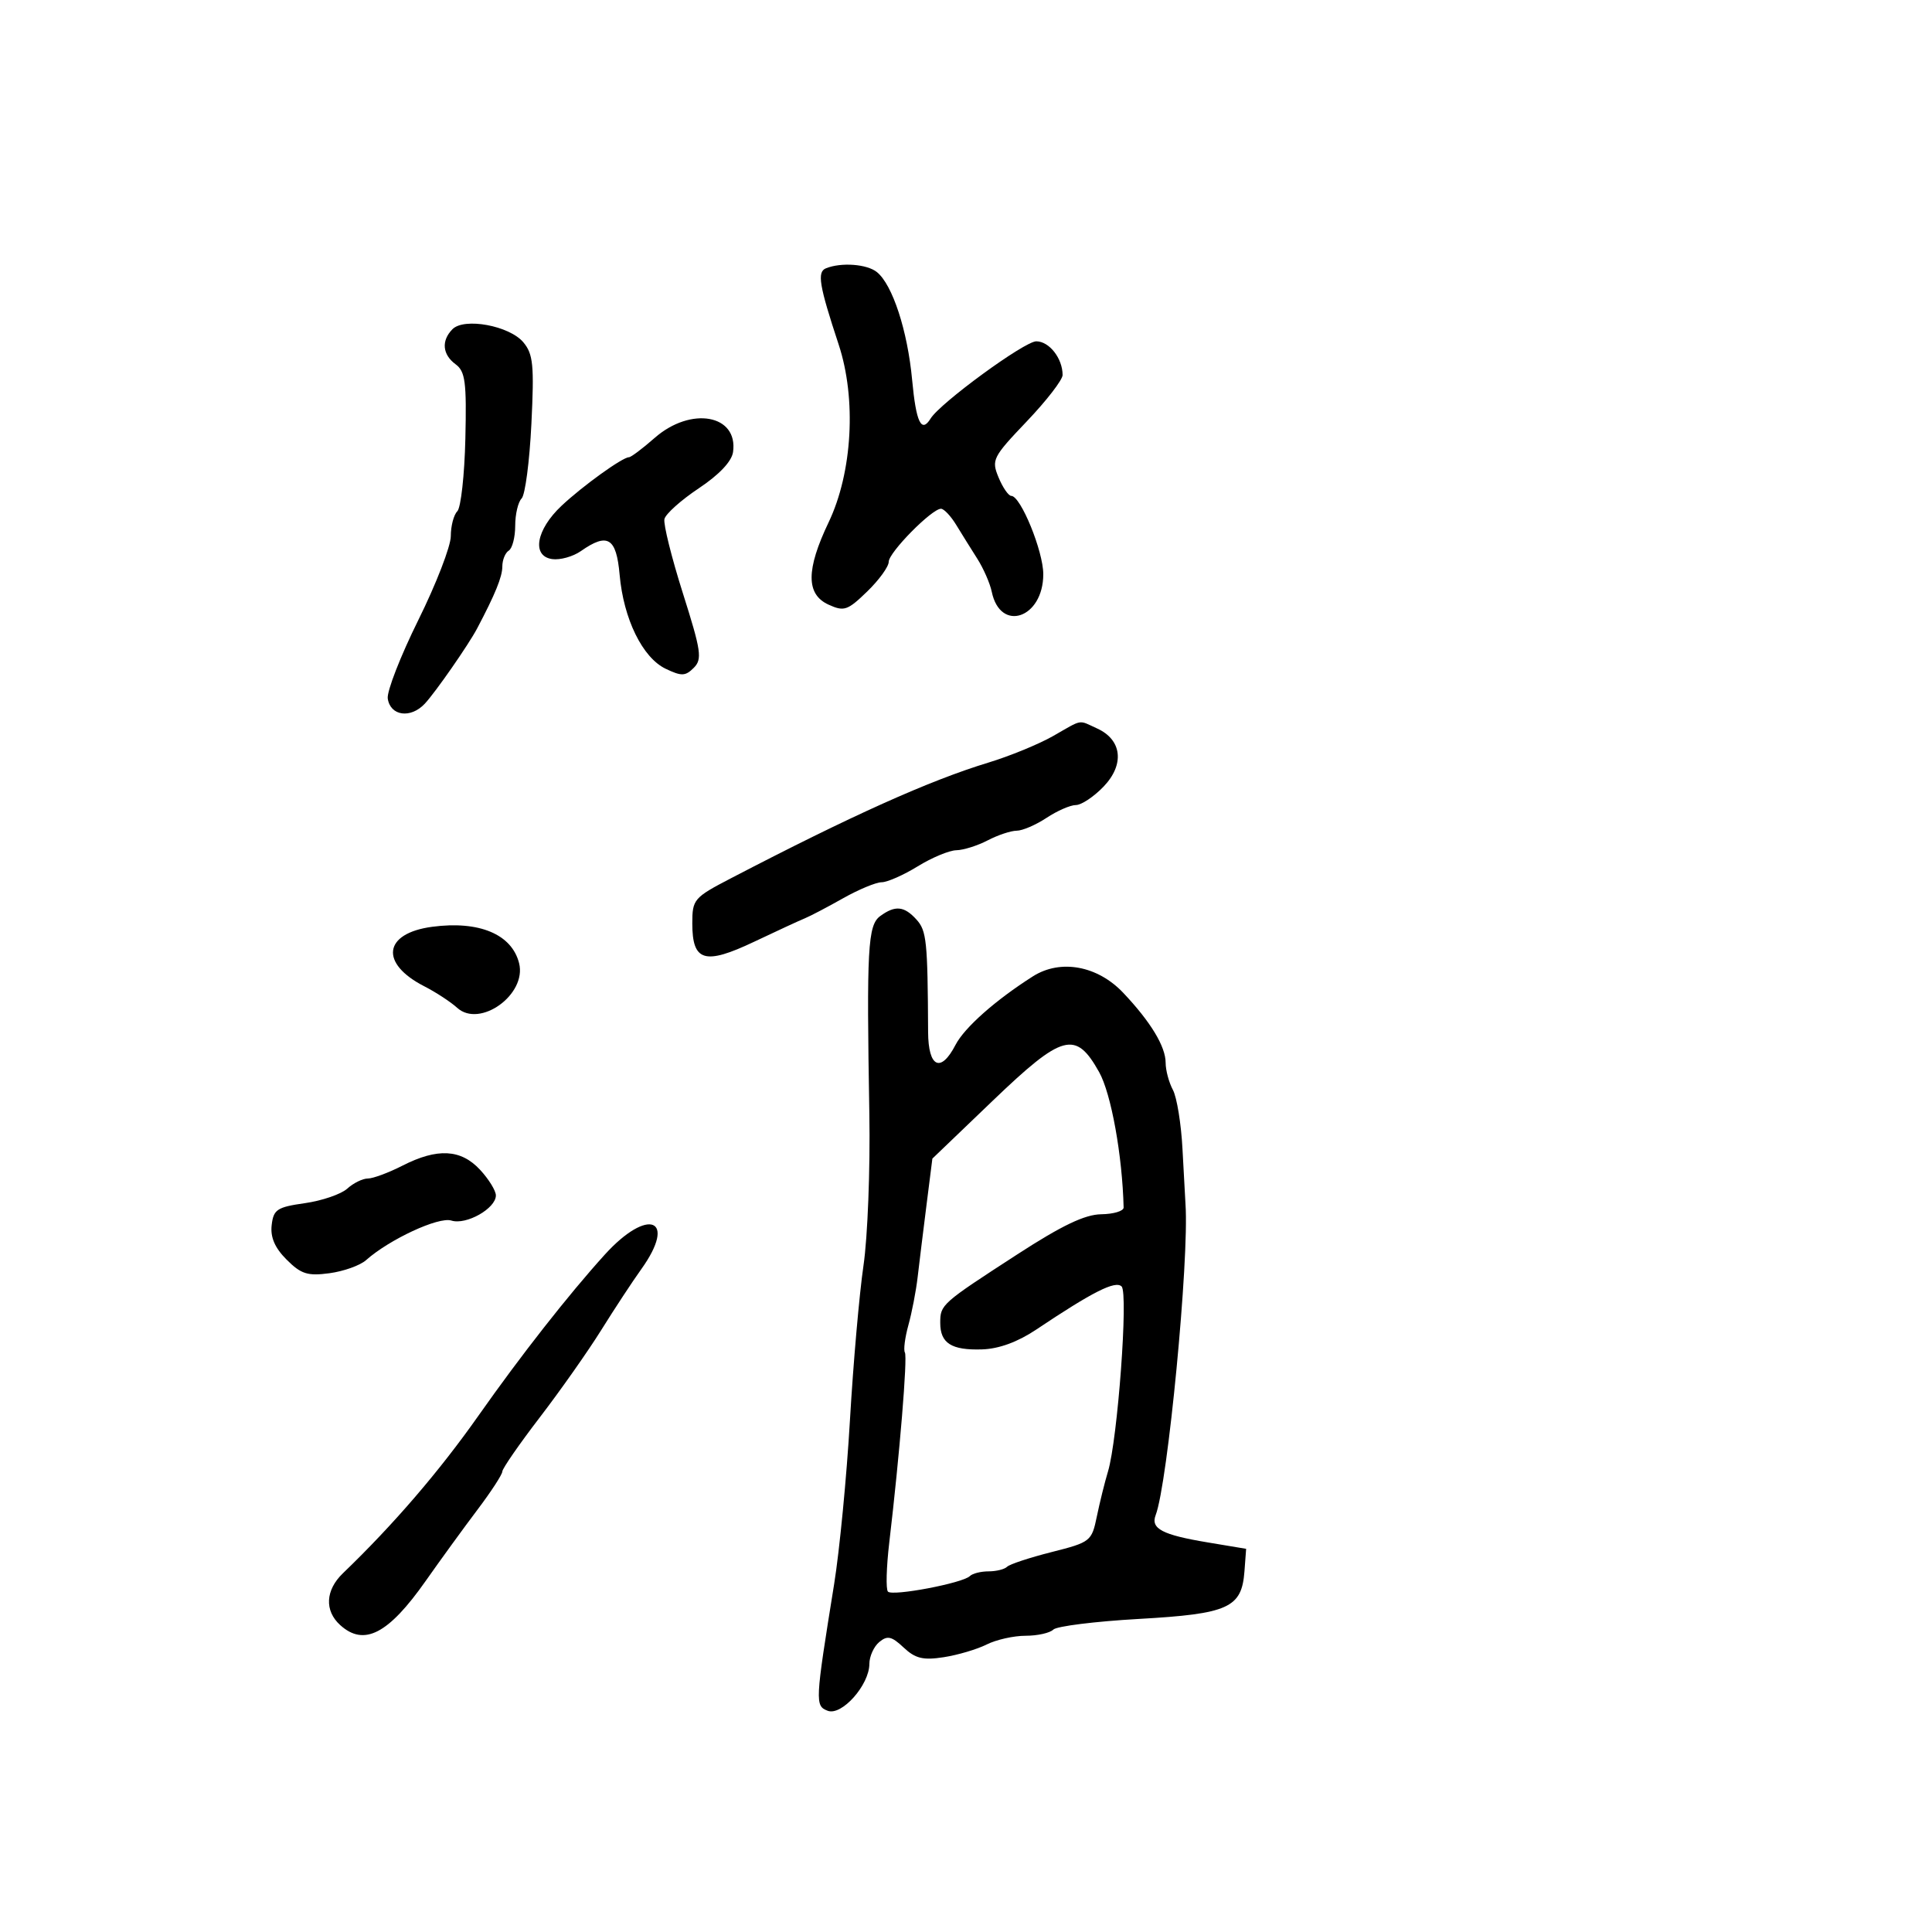 <svg xmlns="http://www.w3.org/2000/svg" width="300" height="300" viewBox="0 0 300 300" version="1.1">
	<path d="M 128.252 41.662 C 126.847 42.229, 127.195 44.313, 130.228 53.500 C 133.010 61.931, 132.366 73.360, 128.672 81.096 C 125.152 88.469, 125.146 92.290, 128.653 93.888 C 131.066 94.987, 131.607 94.804, 134.653 91.852 C 136.494 90.068, 138 87.991, 138 87.237 C 138 85.788, 144.689 79, 146.117 79 C 146.577 79, 147.639 80.125, 148.477 81.500 C 149.315 82.875, 150.787 85.237, 151.750 86.750 C 152.713 88.263, 153.725 90.577, 154 91.893 C 155.334 98.279, 162 96.003, 162 89.161 C 162 85.594, 158.489 77, 157.032 77 C 156.598 77, 155.709 75.711, 155.056 74.136 C 153.927 71.410, 154.138 70.992, 159.435 65.434 C 162.496 62.224, 165 58.983, 165 58.232 C 165 55.653, 162.927 53, 160.911 53 C 159.085 53, 146.010 62.556, 144.505 64.991 C 143.071 67.313, 142.250 65.600, 141.637 59.004 C 140.926 51.358, 138.592 44.209, 136.166 42.250 C 134.622 41.004, 130.620 40.706, 128.252 41.662 M 70.250 51.125 C 68.498 52.912, 68.695 55.055, 70.750 56.568 C 72.249 57.672, 72.466 59.329, 72.261 68.117 C 72.130 73.760, 71.568 78.832, 71.011 79.389 C 70.455 79.945, 70 81.682, 70 83.249 C 70 84.815, 67.732 90.677, 64.960 96.275 C 62.188 101.873, 60.051 107.359, 60.210 108.466 C 60.601 111.184, 63.772 111.622, 65.970 109.262 C 67.630 107.481, 72.751 100.118, 74.081 97.600 C 76.893 92.279, 78 89.561, 78 87.978 C 78 86.955, 78.450 85.840, 79 85.500 C 79.550 85.160, 80 83.424, 80 81.641 C 80 79.858, 80.449 77.951, 80.997 77.403 C 81.546 76.854, 82.229 71.648, 82.514 65.834 C 82.963 56.704, 82.793 54.976, 81.267 53.154 C 79.102 50.569, 72.065 49.273, 70.250 51.125 M 101.653 68 C 99.774 69.650, 97.978 71, 97.662 71 C 96.663 71, 90.464 75.464, 87.195 78.539 C 83.244 82.254, 82.521 86.353, 85.735 86.814 C 86.964 86.991, 88.976 86.430, 90.207 85.568 C 94.358 82.660, 95.707 83.487, 96.216 89.250 C 96.822 96.104, 99.768 102.122, 103.360 103.844 C 105.822 105.024, 106.424 105.005, 107.724 103.705 C 109.067 102.361, 108.884 101.100, 106.038 92.120 C 104.282 86.578, 102.992 81.394, 103.172 80.600 C 103.353 79.806, 105.750 77.659, 108.500 75.828 C 111.667 73.720, 113.620 71.655, 113.827 70.195 C 114.652 64.377, 107.291 63.050, 101.653 68 M 163.500 114.304 C 161.300 115.557, 156.800 117.404, 153.500 118.408 C 144.320 121.201, 132.259 126.620, 113.500 136.379 C 107.729 139.381, 107.500 139.649, 107.500 143.391 C 107.500 149.308, 109.423 149.880, 117.088 146.241 C 120.614 144.567, 124.175 142.922, 125 142.586 C 125.825 142.249, 128.483 140.855, 130.907 139.487 C 133.331 138.119, 136.031 136.998, 136.907 136.995 C 137.783 136.992, 140.300 135.881, 142.500 134.526 C 144.700 133.171, 147.400 132.046, 148.500 132.025 C 149.600 132.004, 151.789 131.315, 153.364 130.494 C 154.940 129.672, 156.965 128.997, 157.864 128.993 C 158.764 128.990, 160.850 128.093, 162.500 127 C 164.150 125.907, 166.203 125.010, 167.063 125.007 C 167.923 125.003, 169.859 123.713, 171.367 122.139 C 174.650 118.712, 174.229 114.881, 170.376 113.125 C 167.365 111.754, 168.236 111.604, 163.500 114.304 M 136.675 142.250 C 134.747 143.662, 134.550 147.276, 134.992 173 C 135.138 181.525, 134.729 192.100, 134.083 196.500 C 133.437 200.900, 132.491 211.700, 131.981 220.500 C 131.471 229.300, 130.364 240.775, 129.521 246 C 126.566 264.328, 126.537 264.885, 128.523 265.647 C 130.694 266.480, 134.987 261.654, 134.995 258.372 C 134.998 257.202, 135.688 255.674, 136.529 254.976 C 137.794 253.926, 138.449 254.073, 140.314 255.825 C 142.134 257.535, 143.335 257.826, 146.535 257.331 C 148.716 256.994, 151.715 256.106, 153.200 255.359 C 154.686 254.612, 157.408 254, 159.250 254 C 161.093 254, 163.031 253.569, 163.558 253.042 C 164.085 252.515, 170.061 251.770, 176.838 251.387 C 190.756 250.601, 192.812 249.675, 193.238 244 L 193.500 240.500 187.500 239.500 C 180.476 238.329, 178.645 237.367, 179.450 235.269 C 181.330 230.370, 184.671 195.577, 184.084 187 C 184.028 186.175, 183.817 182.313, 183.616 178.418 C 183.415 174.524, 182.744 170.391, 182.125 169.234 C 181.506 168.078, 181 166.186, 181 165.031 C 181 162.505, 178.682 158.677, 174.425 154.174 C 170.426 149.943, 164.666 148.890, 160.388 151.607 C 154.581 155.295, 149.759 159.566, 148.371 162.250 C 146.083 166.674, 144.143 165.762, 144.116 160.250 C 144.046 146.126, 143.881 144.526, 142.315 142.795 C 140.399 140.679, 139.005 140.544, 136.675 142.250 M 67.102 143.913 C 59.529 144.923, 58.919 149.594, 65.894 153.157 C 67.678 154.069, 69.975 155.572, 70.997 156.498 C 74.521 159.686, 81.824 154.419, 80.606 149.568 C 79.476 145.066, 74.398 142.940, 67.102 143.913 M 154.139 170.932 L 144.779 179.907 143.856 187.203 C 143.349 191.217, 142.733 196.232, 142.487 198.348 C 142.241 200.465, 141.598 203.798, 141.057 205.755 C 140.517 207.711, 140.271 209.629, 140.511 210.017 C 140.941 210.713, 139.693 225.905, 138.088 239.500 C 137.634 243.350, 137.541 246.791, 137.881 247.147 C 138.598 247.896, 149.506 245.827, 150.599 244.734 C 151.003 244.330, 152.308 244, 153.500 244 C 154.692 244, 155.988 243.679, 156.381 243.286 C 156.774 242.893, 159.886 241.866, 163.298 241.003 C 169.341 239.474, 169.521 239.332, 170.319 235.467 C 170.770 233.285, 171.547 230.145, 172.048 228.489 C 173.548 223.518, 175.220 200.820, 174.164 199.764 C 173.204 198.804, 169.685 200.580, 160.911 206.453 C 158.033 208.380, 155.110 209.451, 152.500 209.533 C 147.741 209.684, 146 208.582, 146 205.417 C 146 202.573, 146.156 202.435, 158 194.757 C 164.897 190.287, 168.459 188.585, 171 188.550 C 172.925 188.522, 174.489 188.050, 174.476 187.500 C 174.280 179.430, 172.543 169.819, 170.676 166.481 C 167.028 159.958, 165.023 160.498, 154.139 170.932 M 62.500 181 C 60.342 182.100, 57.920 183, 57.117 183 C 56.314 183, 54.877 183.706, 53.923 184.569 C 52.970 185.433, 50.009 186.448, 47.345 186.827 C 43.018 187.441, 42.466 187.806, 42.185 190.238 C 41.967 192.129, 42.678 193.769, 44.511 195.602 C 46.747 197.838, 47.765 198.161, 51.154 197.706 C 53.355 197.411, 55.908 196.501, 56.828 195.684 C 60.474 192.446, 68.111 188.901, 70.089 189.528 C 72.387 190.258, 77 187.651, 77 185.623 C 77 184.891, 75.896 183.101, 74.548 181.646 C 71.569 178.432, 67.921 178.236, 62.500 181 M 93.887 194.844 C 88.257 201.062, 80.870 210.478, 74.337 219.766 C 68.223 228.459, 61.092 236.754, 53.250 244.294 C 50.526 246.914, 50.359 250.110, 52.829 252.345 C 56.523 255.688, 60.303 253.737, 66.094 245.497 C 68.413 242.199, 72.040 237.208, 74.155 234.408 C 76.270 231.607, 78 228.947, 78 228.496 C 78 228.046, 80.619 224.262, 83.819 220.088 C 87.020 215.915, 91.323 209.800, 93.380 206.500 C 95.438 203.200, 98.220 198.971, 99.561 197.102 C 105.225 189.211, 100.640 187.386, 93.887 194.844" stroke="none" fill="black" fill-rule="evenodd"/>
</svg>